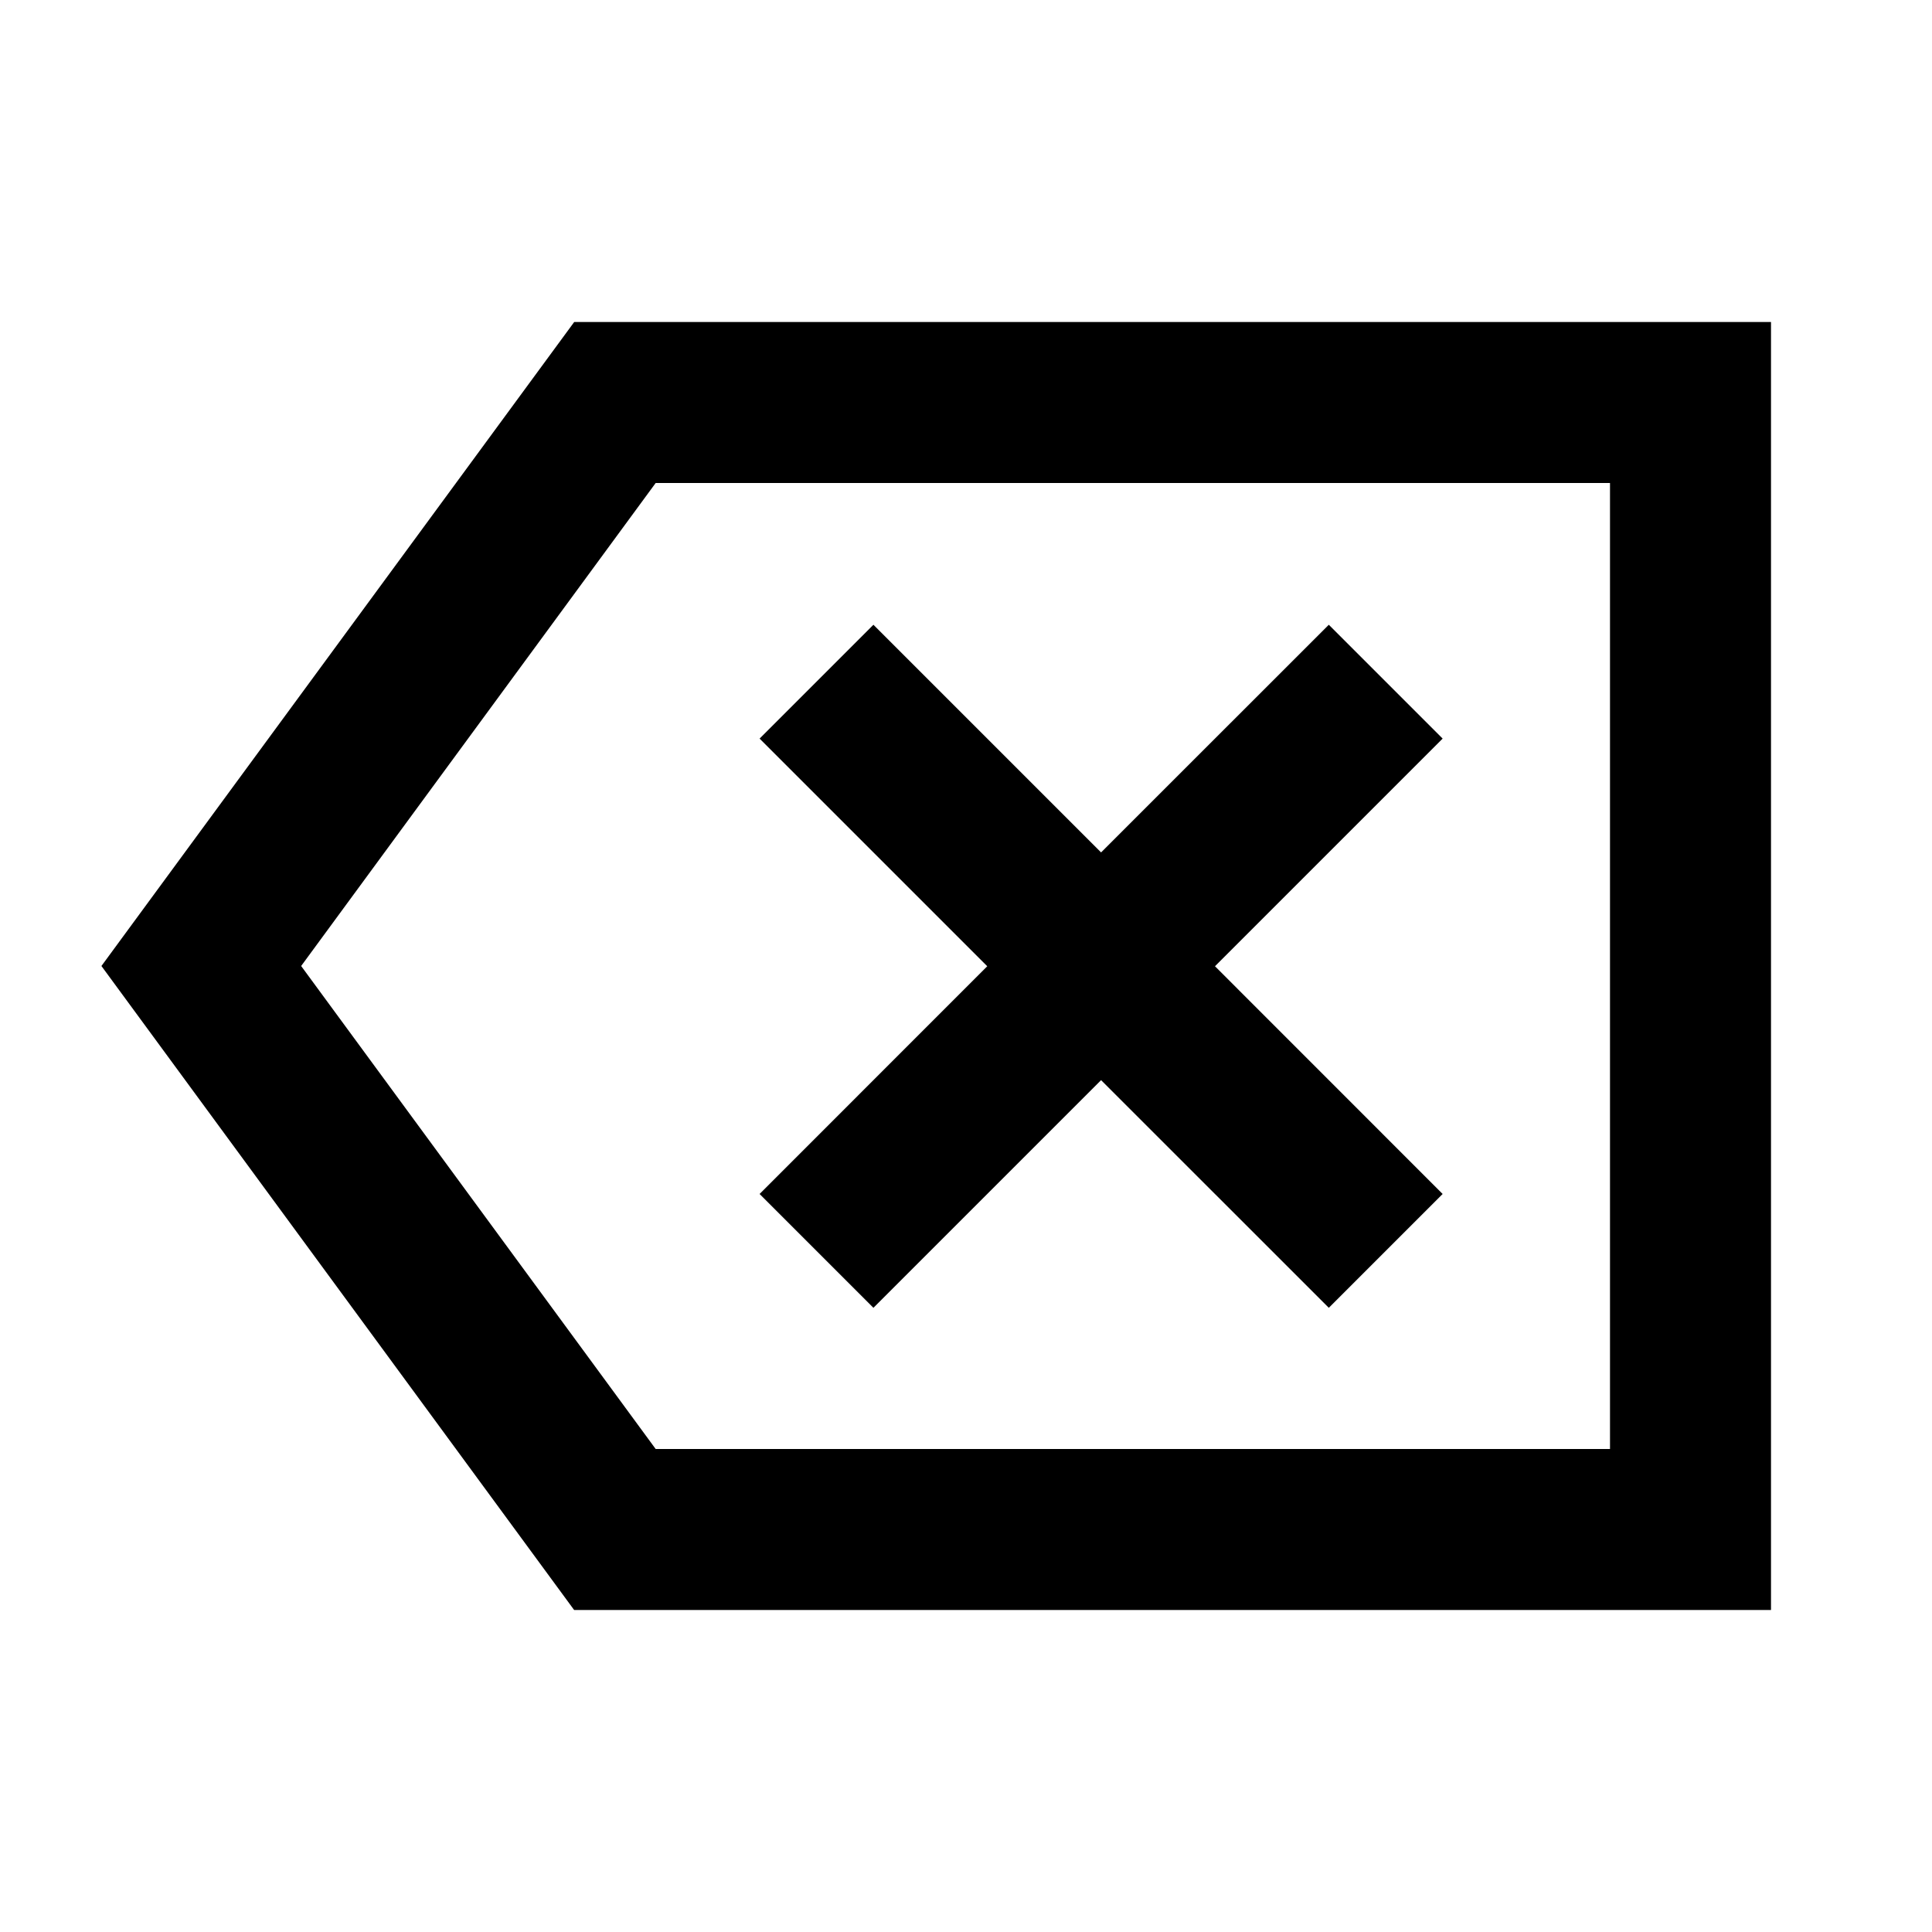 <svg fill="none" xmlns="http://www.w3.org/2000/svg" viewBox="0 0 24 24">
    <path d="m15.093 12.003 2.828 2.829-1.414 1.414-2.829-2.828-2.828 2.828-1.414-1.414 2.828-2.829-2.828-2.828 1.414-1.414 2.828 2.828 2.829-2.828 1.414 1.414-2.828 2.828Z" fill="currentColor"/>
    <path fill-rule="evenodd" clip-rule="evenodd" d="M7.132 4H22v16H7.132L1.26 12l5.873-8Zm1.013 2-4.404 6 4.404 6H20V6H8.145Z" fill="currentColor"/>
</svg>
